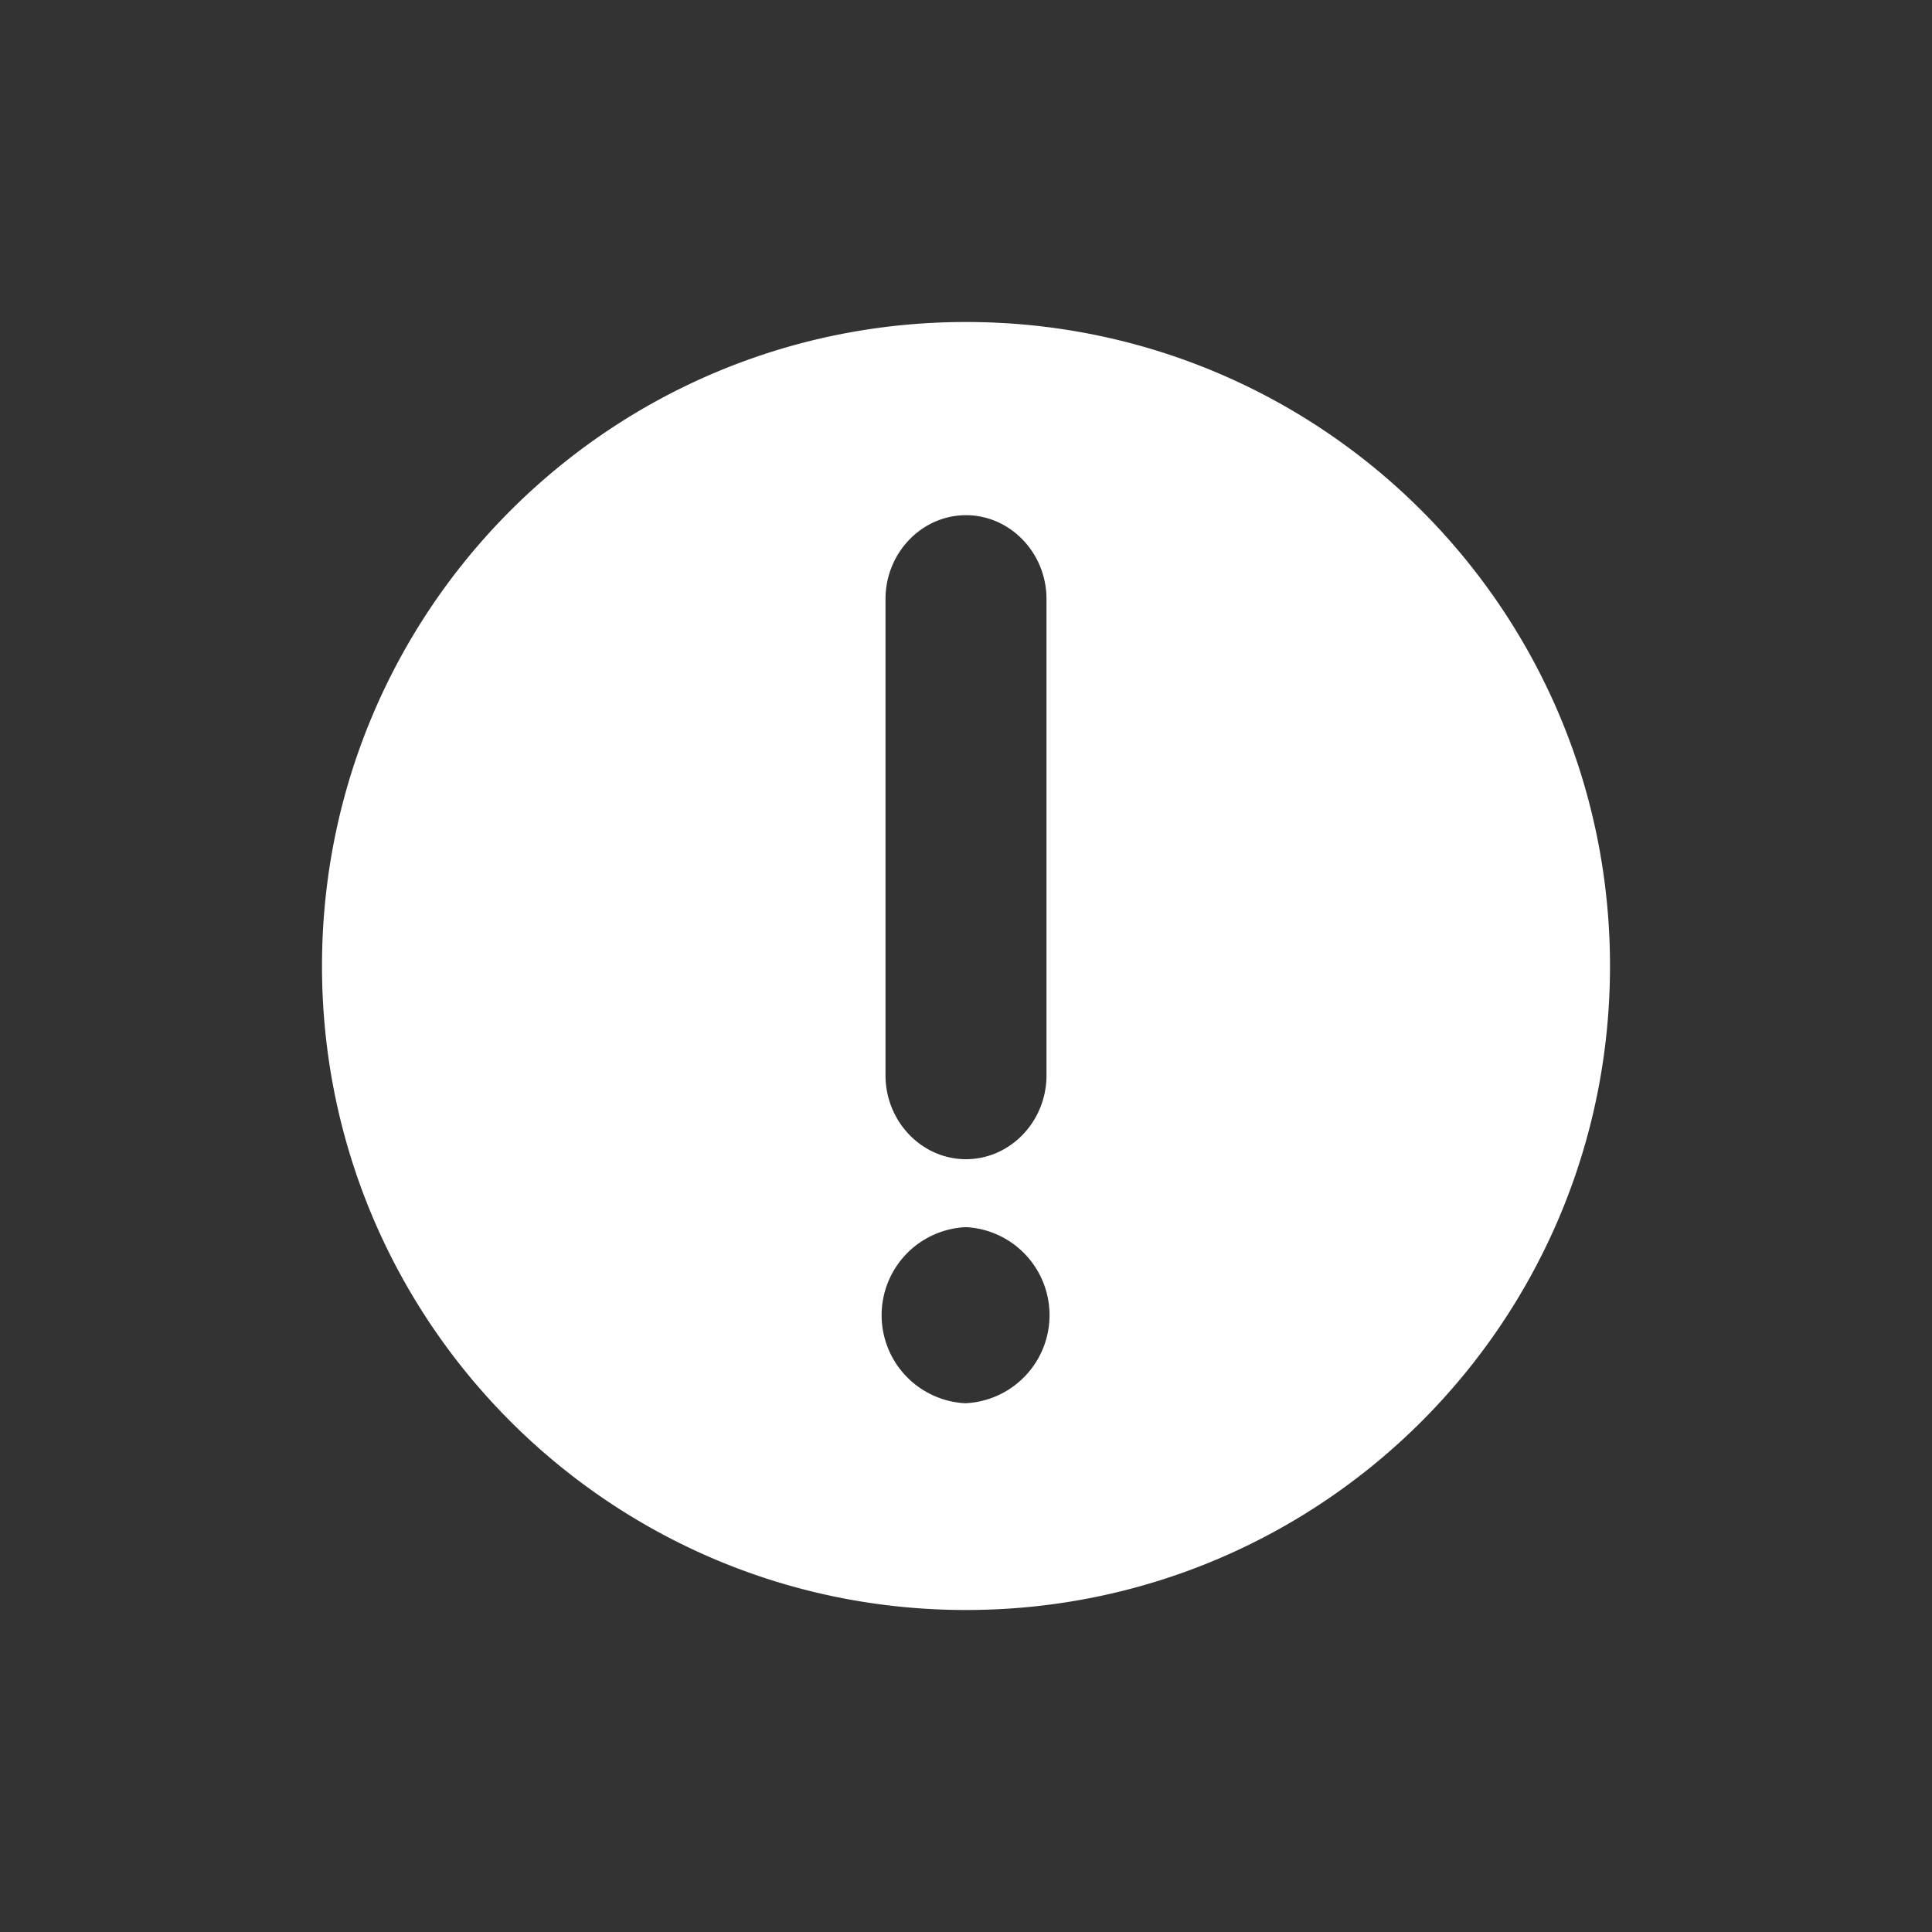 <svg xmlns="http://www.w3.org/2000/svg" xmlns:xlink="http://www.w3.org/1999/xlink" width="24" height="24" viewBox="0 0 24 24">
    <rect x="0" y="0" width="24" height="24" fill="#333333" stroke="none"/>
    <defs>
        <path id="a" d="M12 4c-4.422 0-8 3.578-8 8 0 4.422 3.578 8 8 8 4.422 0 8-3.578 8-8 0-4.422-3.578-8-8-8zm-1 3.442c0-.573.45-1.042 1-1.042s1 .469 1 1.042v5.916c0 .573-.45 1.042-1 1.042s-1-.469-1-1.042V7.442zm1 9.99a1.095 1.095 0 0 1 0-2.188 1.095 1.095 0 0 1 0 2.187z"/>
    </defs>
    <use fill="#ffffff" fill-rule="evenodd" xlink:href="#a"/>
</svg>
